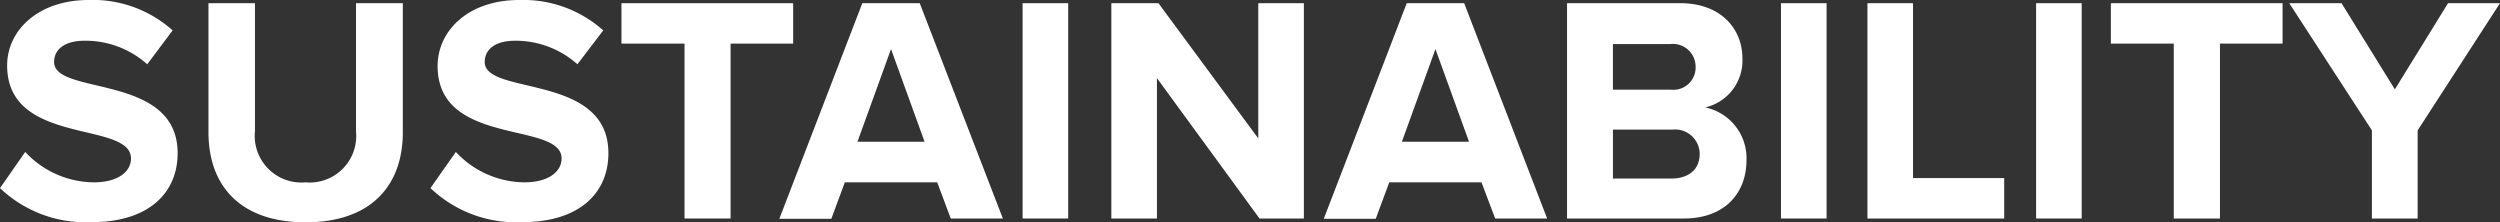 <svg xmlns="http://www.w3.org/2000/svg" viewBox="0 0 164.53 14.63"><rect x="0" y="0" width="164.53" height="14.63" fill="#333333" stroke="none"/><g id="Layer_2" data-name="Layer 2"><g id="Layer_1-2" data-name="Layer 1"><path d="M0,12.38,1.66,10A6.23,6.23,0,0,0,6.16,12c1.68,0,2.46-.75,2.46-1.57C8.62,7.92.47,9.64.47,4.31.47,2,2.51,0,5.84,0a7.86,7.86,0,0,1,5.52,2L9.69,4.23A6.11,6.11,0,0,0,5.56,2.68c-1.27,0-2,.55-2,1.4,0,2.23,8.13.72,8.13,6,0,2.59-1.87,4.54-5.67,4.54A8.17,8.17,0,0,1,0,12.38Z" style="fill:#fff"/><path d="M13.72,8.71V.21h3.06V8.62A3.07,3.07,0,0,0,20.11,12a3.06,3.06,0,0,0,3.32-3.34V.21h3.08v8.5c0,3.5-2.09,5.92-6.4,5.92S13.72,12.21,13.72,8.71Z" style="fill:#fff"/><path d="M28.33,12.38,30,10A6.23,6.23,0,0,0,34.49,12c1.68,0,2.47-.75,2.47-1.57,0-2.47-8.16-.75-8.16-6.08C28.8,2,30.84,0,34.17,0A7.9,7.9,0,0,1,39.7,2L38,4.23A6.11,6.11,0,0,0,33.9,2.68c-1.28,0-2,.55-2,1.4,0,2.23,8.14.72,8.14,6,0,2.59-1.87,4.54-5.68,4.54A8.17,8.17,0,0,1,28.33,12.38Z" style="fill:#fff"/><path d="M45.05,14.38V2.87H40.9V.21H52.2V2.87H48.08V14.38Z" style="fill:#fff"/><path d="M62.57,14.38,61.68,12H55.6l-.89,2.4H51.29L56.75.21h3.78L66,14.38ZM58.64,3.23l-2.21,6.1h4.42Z" style="fill:#fff"/><path d="M67.3,14.38V.21h3V14.38Z" style="fill:#fff"/><path d="M82.89,14.38,76.14,5.14v9.24h-3V.21h3.1l6.57,8.9V.21h3V14.38Z" style="fill:#fff"/><path d="M98.4,14.38,97.5,12H91.43l-.89,2.4H87.12L92.58.21h3.78l5.46,14.17ZM94.47,3.23l-2.21,6.1h4.42Z" style="fill:#fff"/><path d="M103.13,14.38V.21h7.46c2.69,0,4.08,1.72,4.08,3.61a3.16,3.16,0,0,1-2.45,3.25,3.41,3.41,0,0,1,2.72,3.47c0,2.14-1.4,3.84-4.12,3.84Zm8.46-10a1.49,1.49,0,0,0-1.66-1.48h-3.78v3h3.78A1.47,1.47,0,0,0,111.59,4.35Zm.27,5.76a1.62,1.62,0,0,0-1.8-1.61h-3.91v3.22h3.91C111.18,11.72,111.86,11.13,111.86,10.11Z" style="fill:#fff"/><path d="M117.21,14.38V.21h3V14.38Z" style="fill:#fff"/><path d="M122.9,14.38V.21h3V11.72h6v2.66Z" style="fill:#fff"/><path d="M134,14.38V.21h3V14.38Z" style="fill:#fff"/><path d="M143.06,14.38V2.87h-4.14V.21h11.3V2.87H146.1V14.38Z" style="fill:#fff"/><path d="M156.1,14.38V8.58L150.66.21h3.44l3.51,5.67,3.5-5.67h3.42l-5.42,8.37v5.8Z" style="fill:#fff"/></g></g></svg>